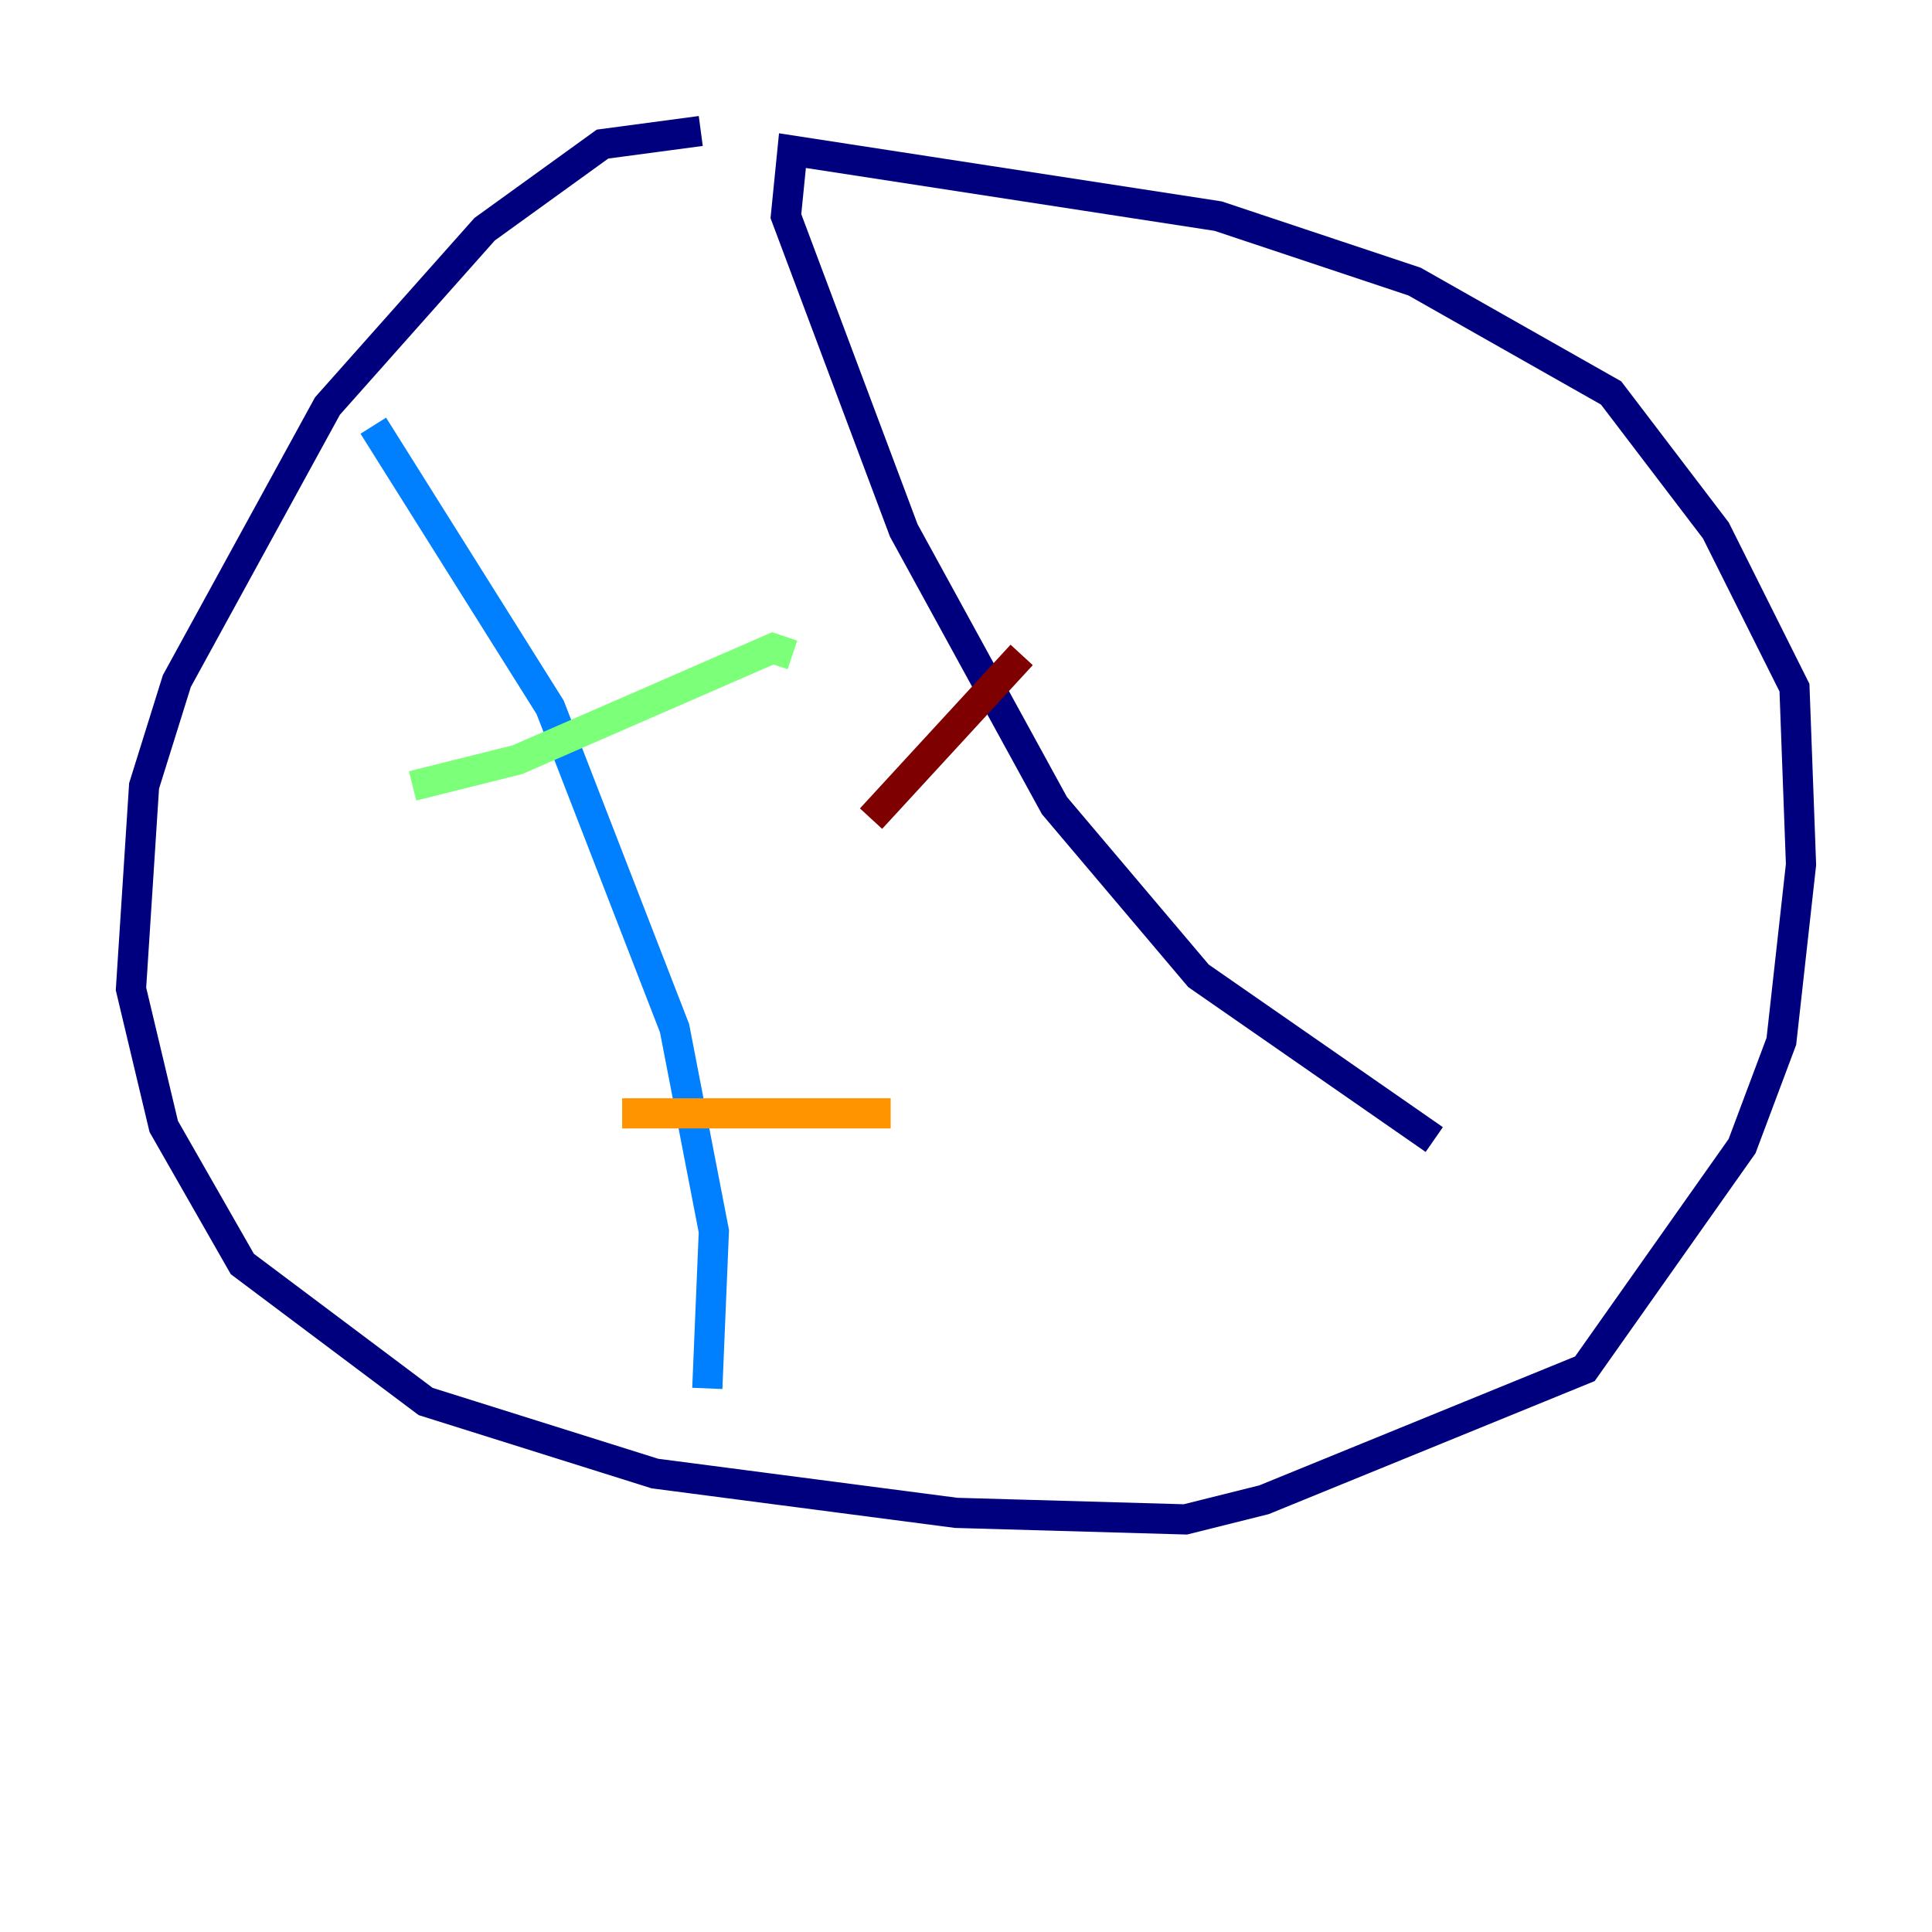 <?xml version="1.0" encoding="utf-8" ?>
<svg baseProfile="tiny" height="128" version="1.2" viewBox="0,0,128,128" width="128" xmlns="http://www.w3.org/2000/svg" xmlns:ev="http://www.w3.org/2001/xml-events" xmlns:xlink="http://www.w3.org/1999/xlink"><defs /><polyline fill="none" points="46.427,8.678 39.919,9.546 32.108,15.186 21.695,26.902 11.715,45.125 9.546,52.068 8.678,65.519 10.848,74.63 16.054,83.742 28.203,92.854 43.39,97.627 63.349,100.231 78.536,100.664 83.742,99.363 105.003,90.685 115.417,75.932 118.02,68.99 119.322,57.275 118.888,45.559 113.681,35.146 106.739,26.034 93.722,18.658 80.705,14.319 52.502,9.98 52.068,14.319 59.878,35.146 69.858,53.37 79.403,64.651 95.024,75.498" stroke="#00007f" stroke-width="2" /><polyline fill="none" points="24.732,28.203 36.447,46.861 44.691,68.122 47.295,81.573 46.861,91.986" stroke="#0080ff" stroke-width="2" /><polyline fill="none" points="27.336,52.068 34.278,50.332 51.2,42.956 52.502,43.39" stroke="#7cff79" stroke-width="2" /><polyline fill="none" points="41.22,73.763 59.01,73.763" stroke="#ff9400" stroke-width="2" /><polyline fill="none" points="67.688,43.39 57.709,54.237" stroke="#7f0000" stroke-width="2" /></svg>
